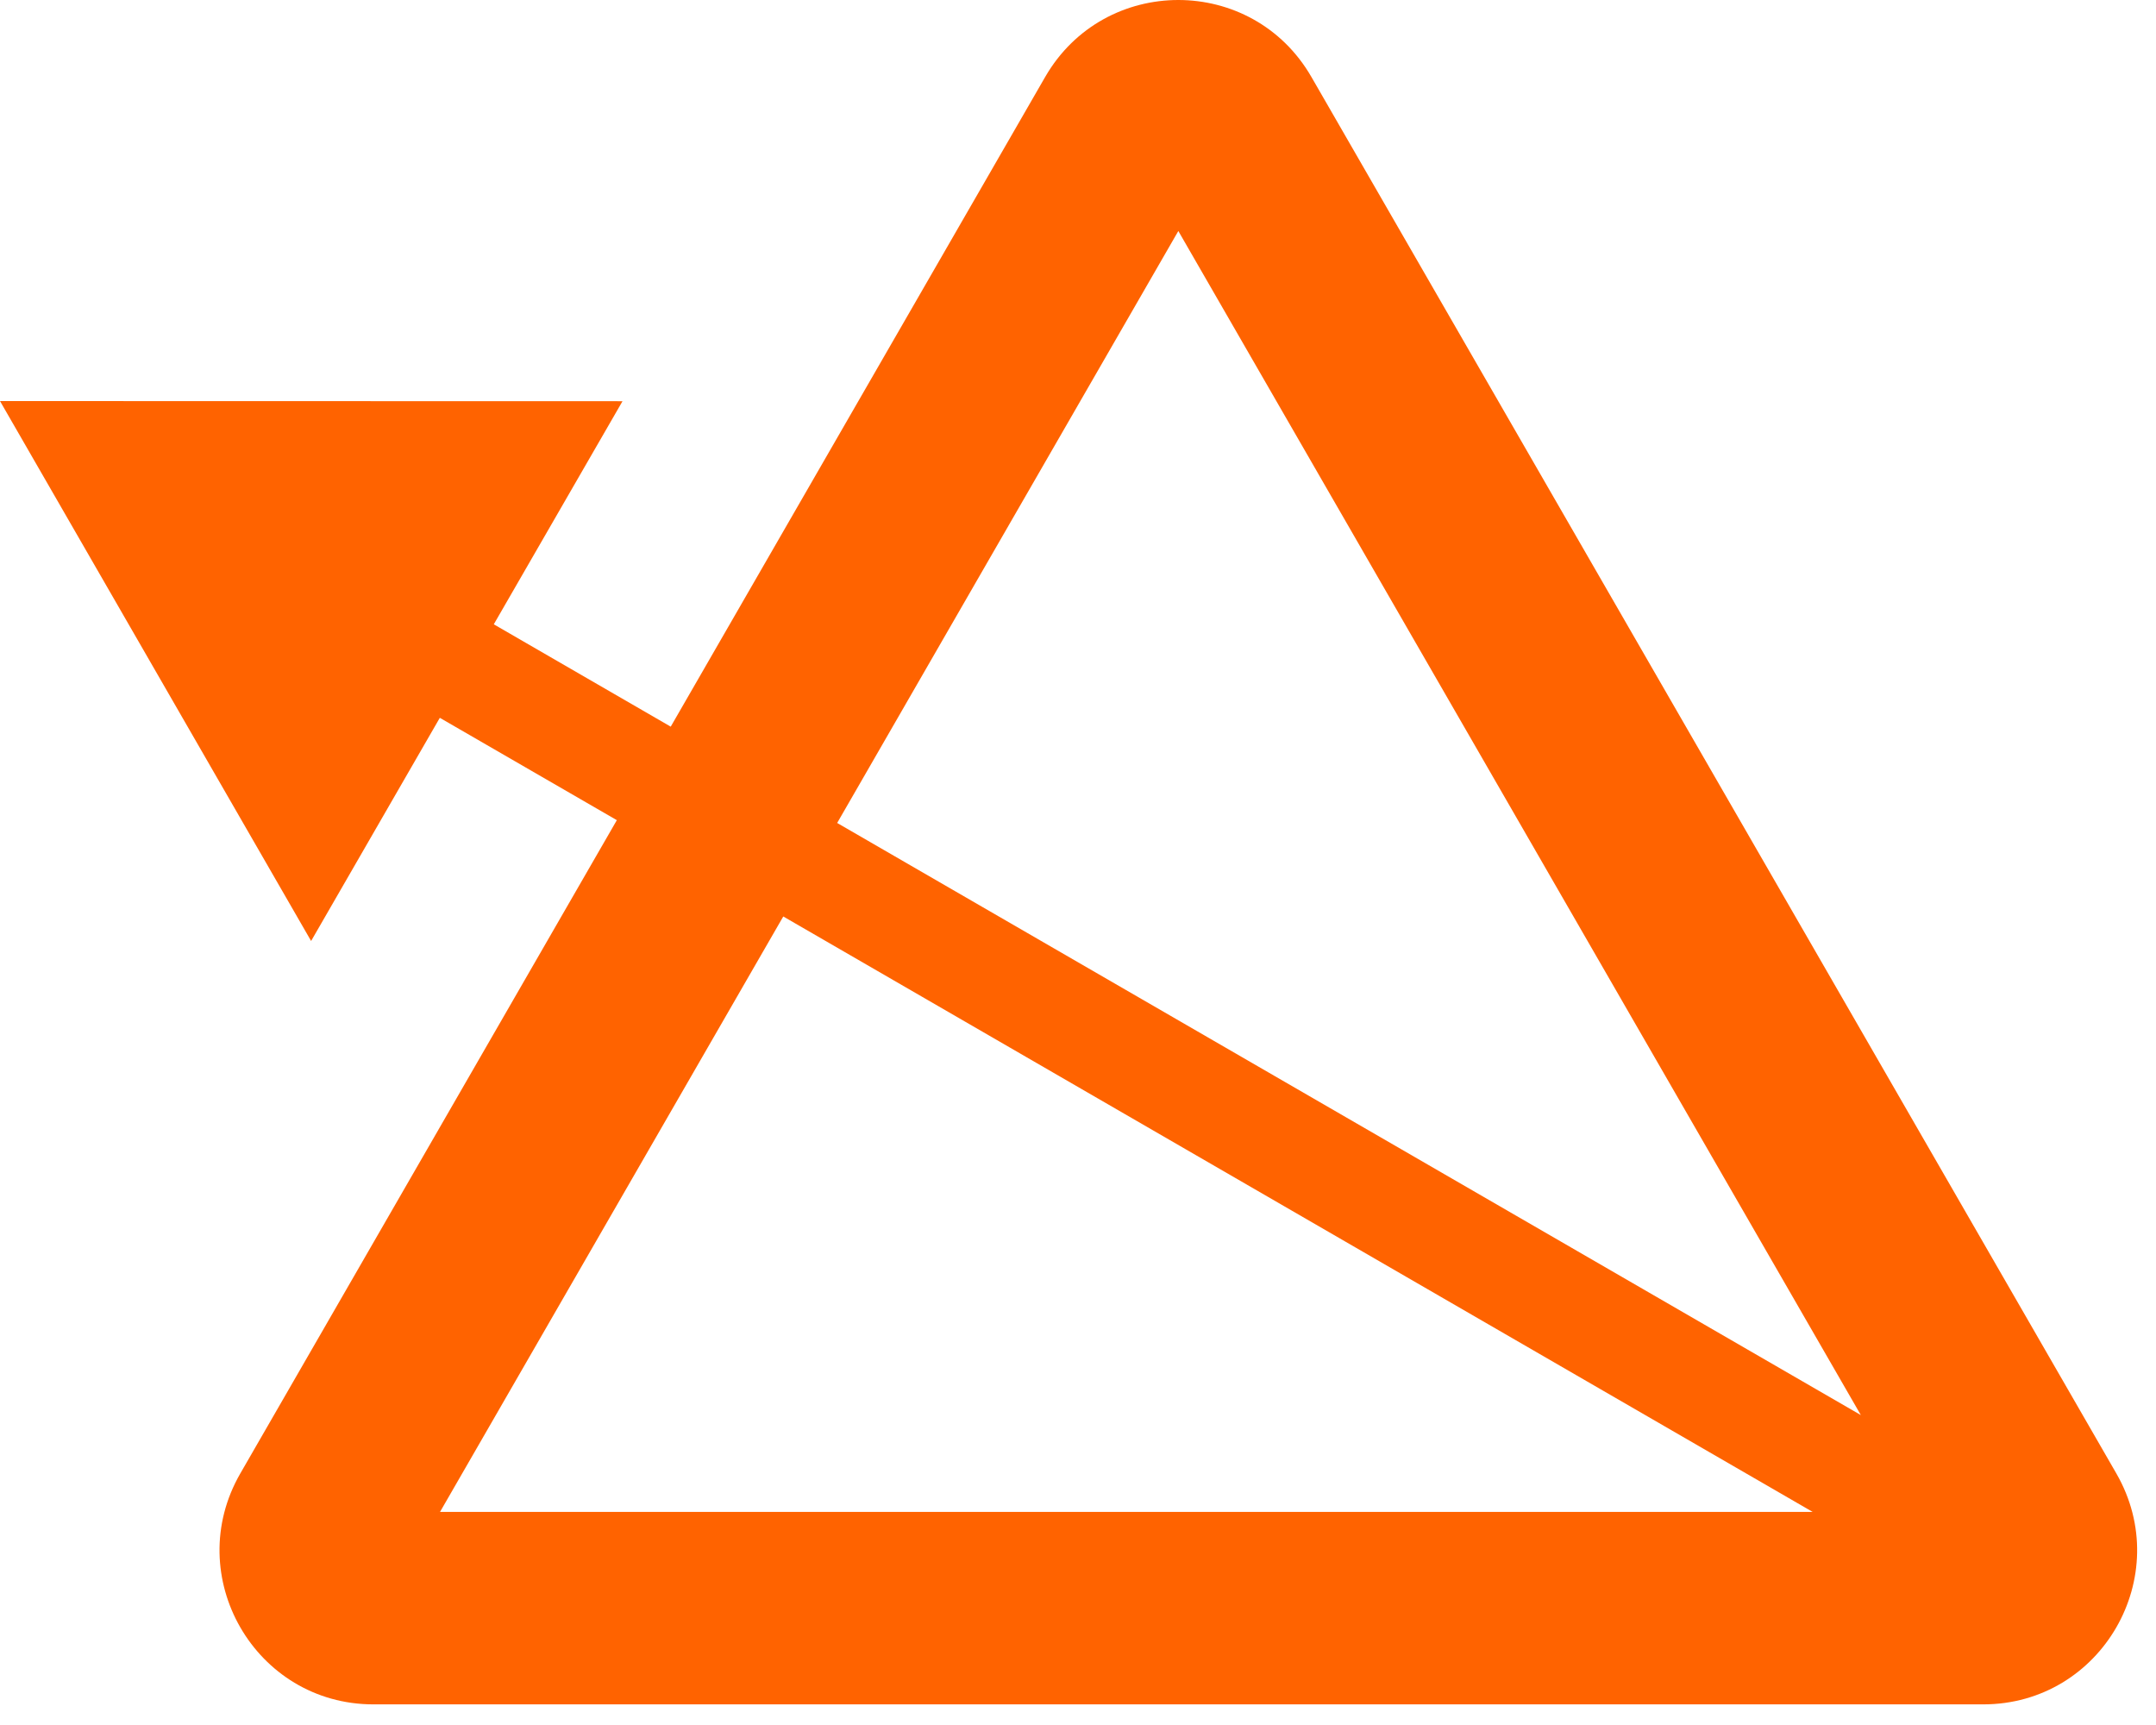 <svg width="30" height="24" viewBox="0 0 30 24" fill="none" xmlns="http://www.w3.org/2000/svg">
  <path
    fill-rule="evenodd"
    clip-rule="evenodd"
    d="M11.649 11.45L16.396 3.214L25.893 19.688L11.649 11.45ZM8.583 11.411L3.344 20.5C2.521 21.928 3.55 23.713 5.196 23.713H27.596C29.242 23.713 30.271 21.928 29.448 20.5L18.248 1.071C17.425 -0.357 15.367 -0.357 14.543 1.071L9.333 10.11L6.871 8.686L8.662 5.582L0 5.58L4.329 13.092L6.12 9.987L8.583 11.411ZM10.899 12.751L25.222 21.035H6.123L10.899 12.751Z"
    fill="#FF6300"/>
</svg>
